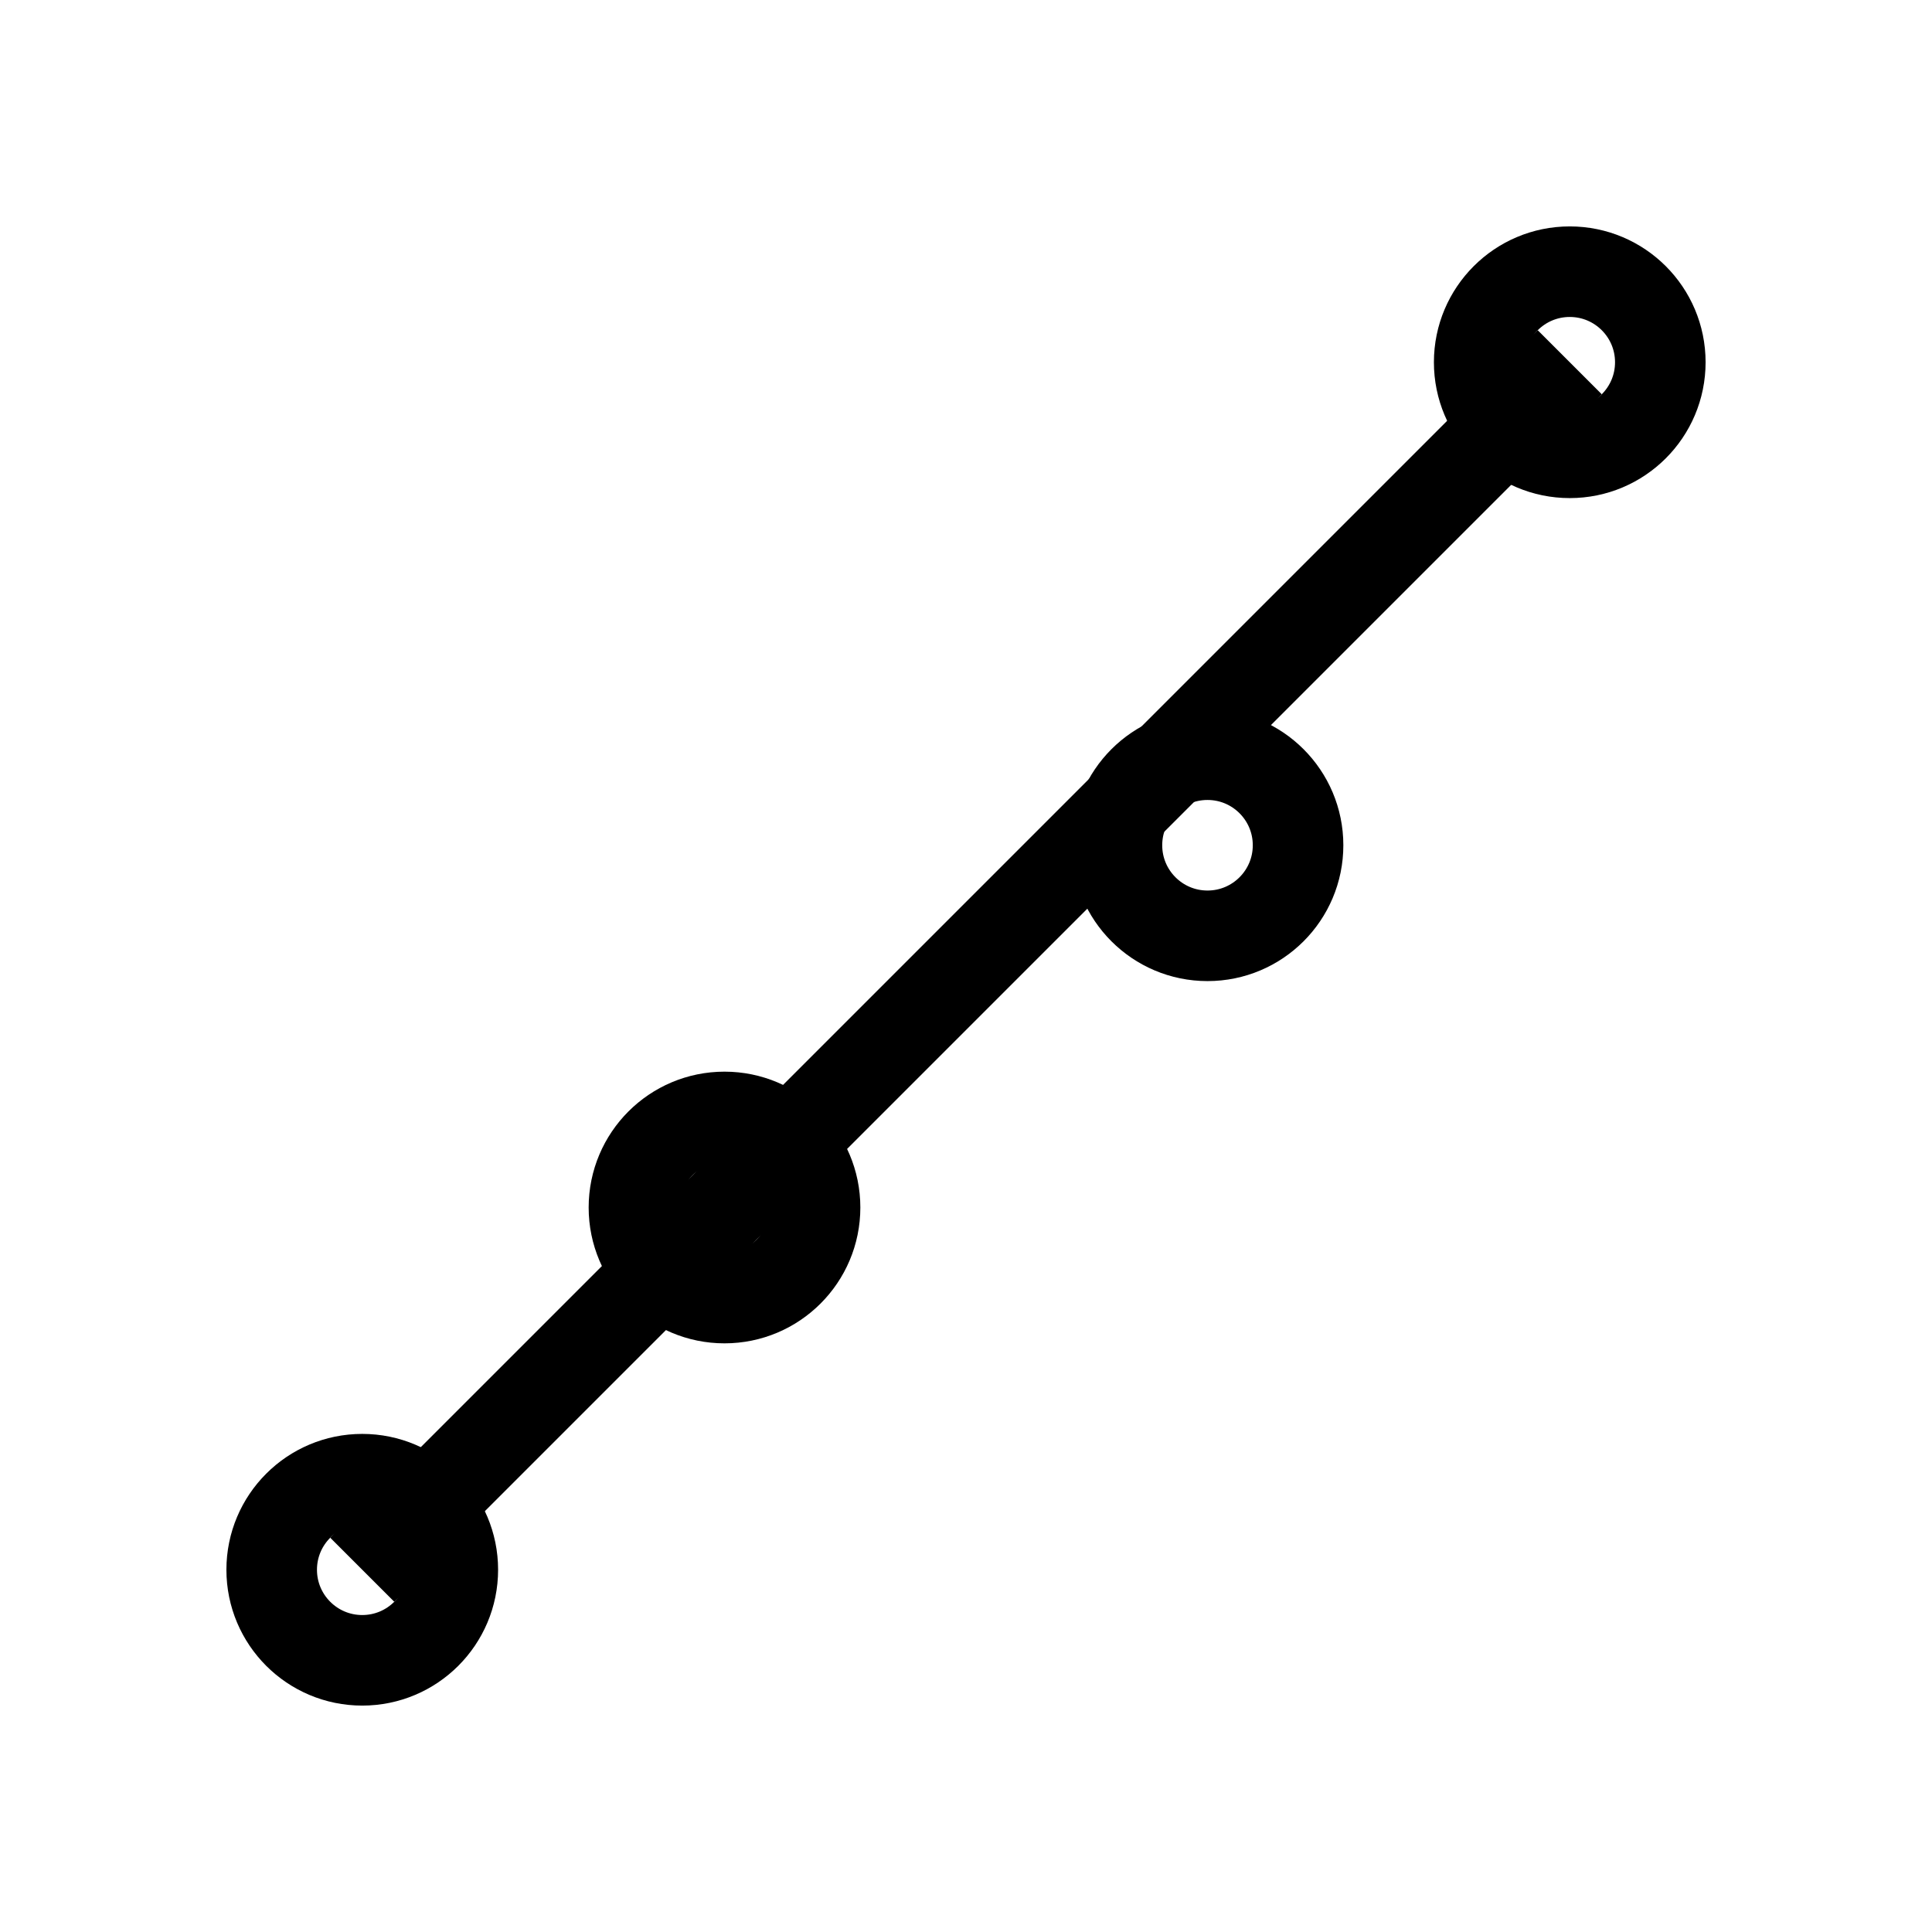 <svg viewBox="0 0 512 512" xmlns="http://www.w3.org/2000/svg">
  <circle cx="96" cy="416" r="24" stroke="#000" stroke-width="24" fill="none"/>
  <circle cx="192" cy="320" r="24" stroke="#000" stroke-width="24" fill="none"/>
  <circle cx="320" cy="224" r="24" stroke="#000" stroke-width="24" fill="none"/>
  <circle cx="416" cy="96" r="24" stroke="#000" stroke-width="24" fill="none"/>
  <path d="M 96 416 C 160 352, 256 256, 416 96" stroke="#000" stroke-width="24" fill="none"/>
</svg>